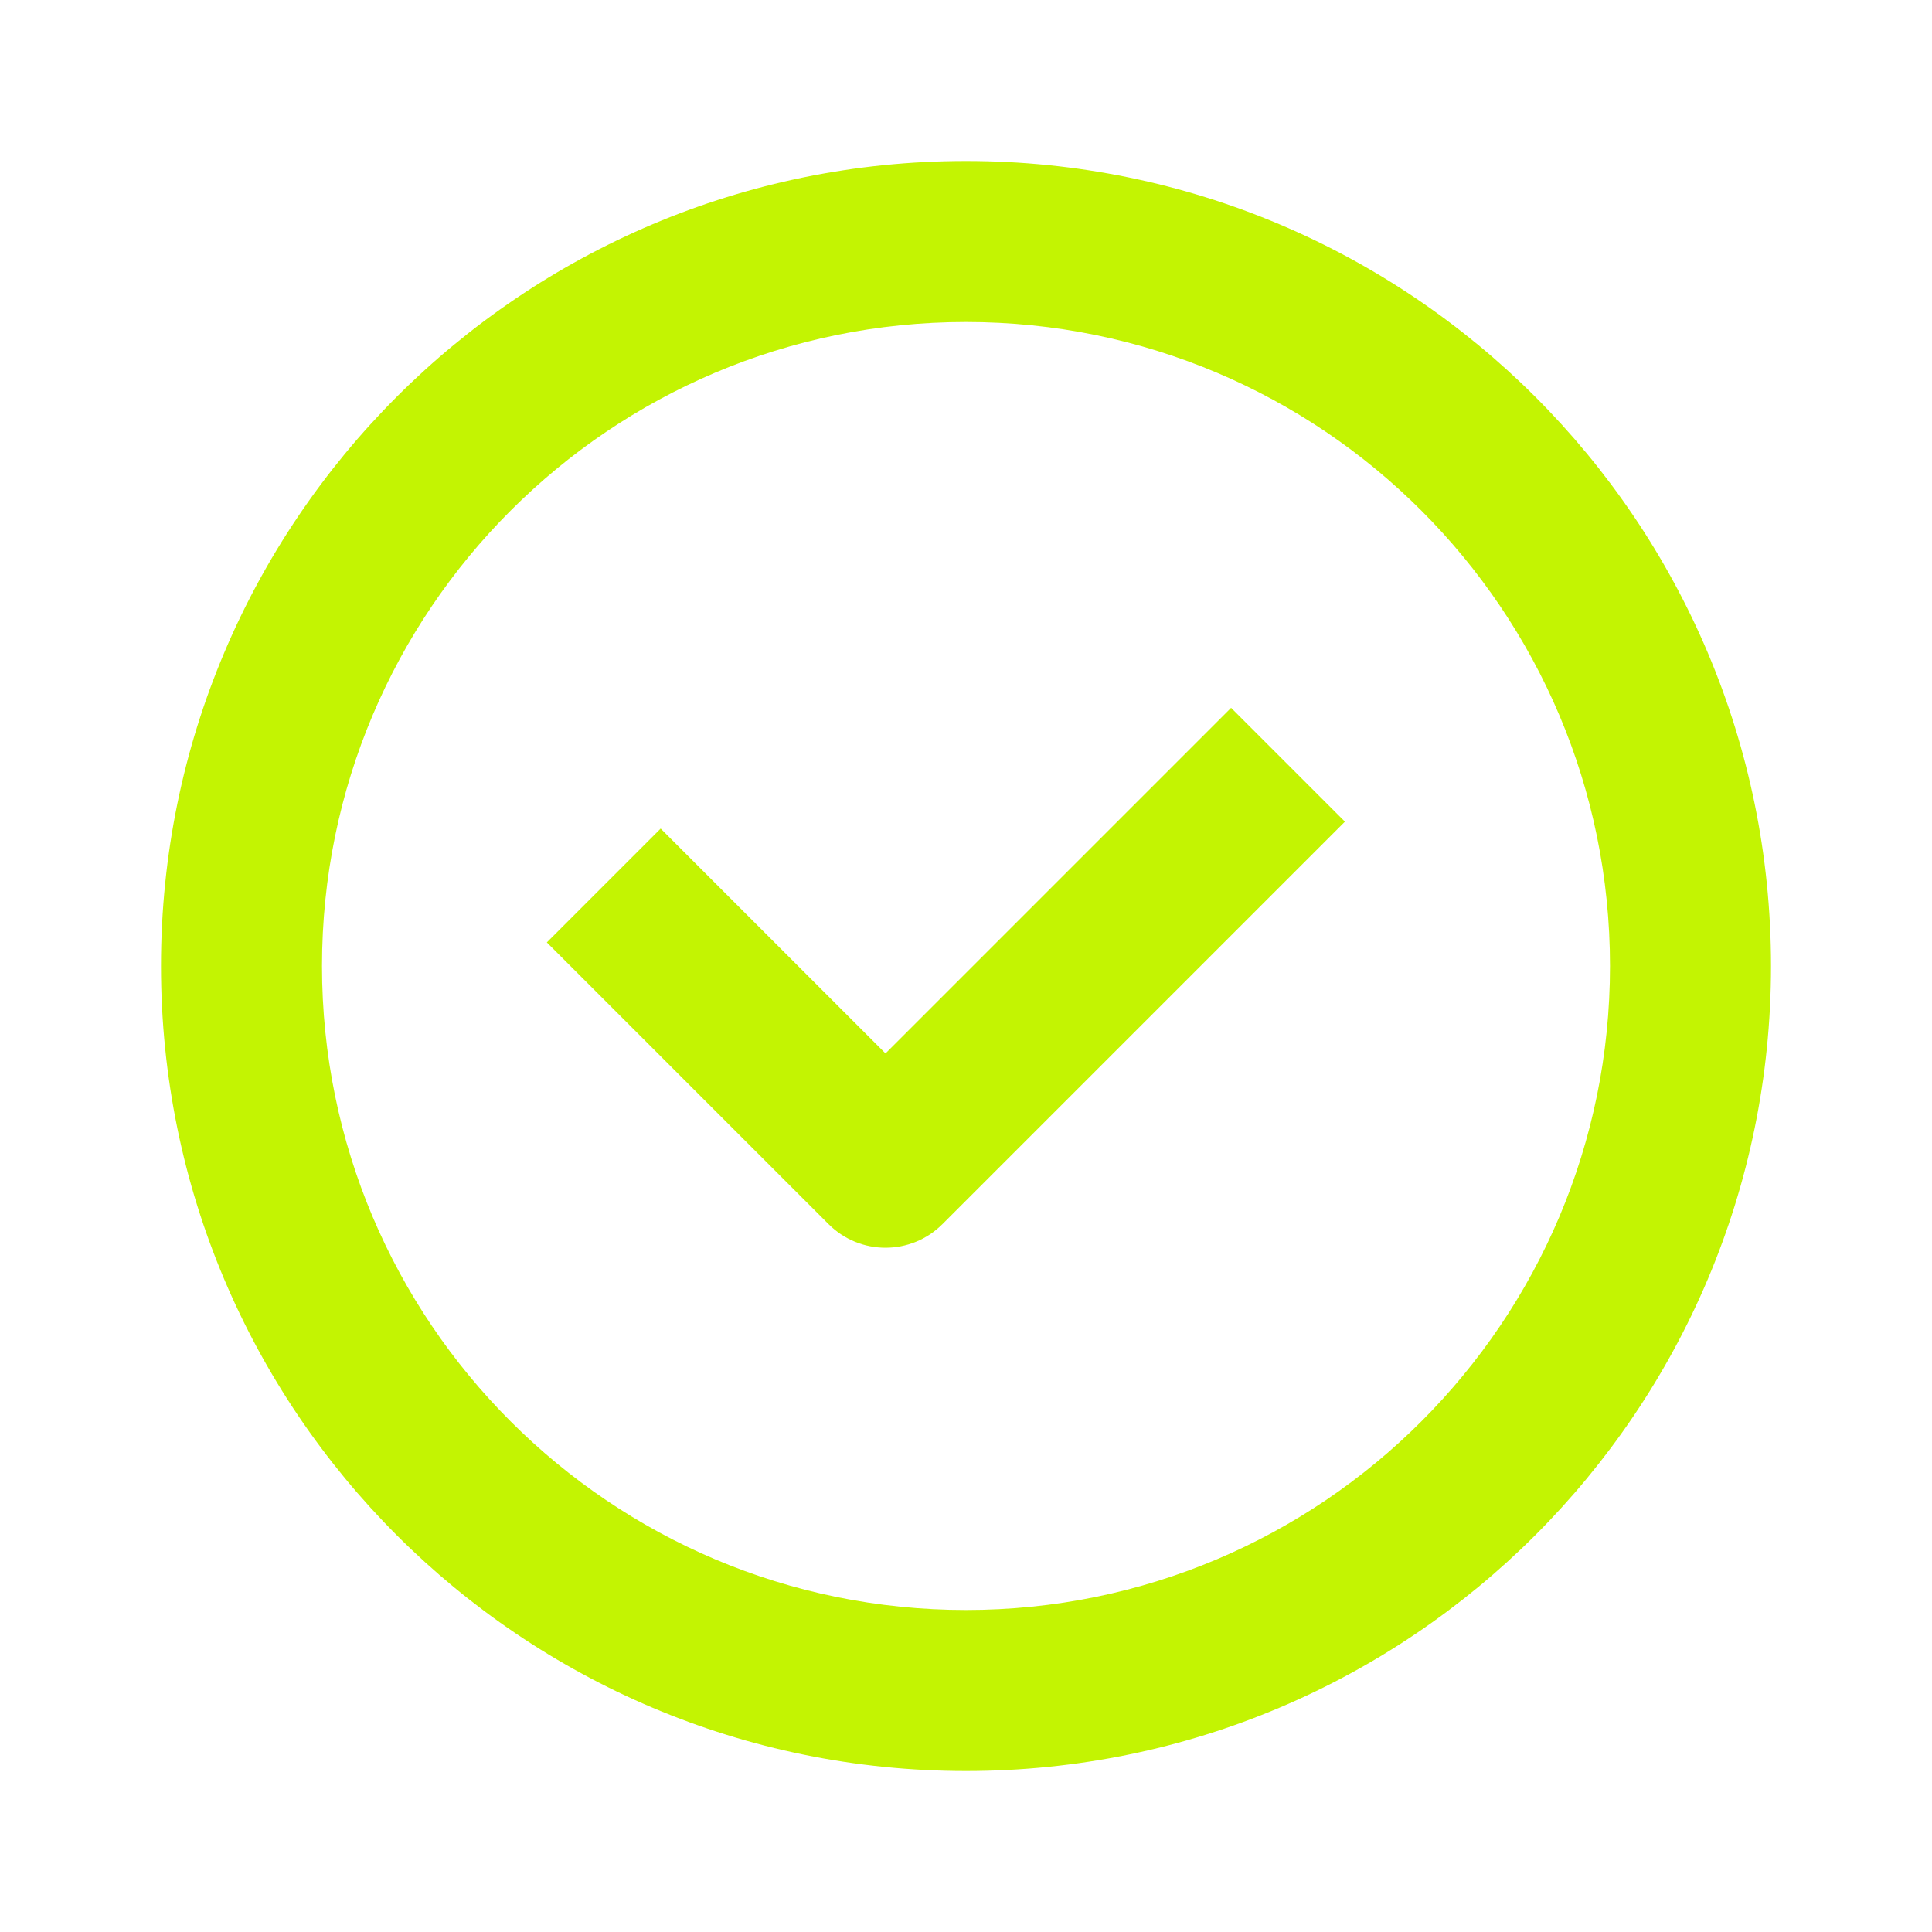 <svg width="48" height="48" viewBox="0 0 48 48" fill="none" xmlns="http://www.w3.org/2000/svg">
<path d="M23.414 30.414L33.414 20.414L30.586 17.586L22 26.172L16.414 20.586L13.586 23.414L20.586 30.414C21.367 31.195 22.633 31.195 23.414 30.414Z" fill="#C3F402"/>
<path fill-rule="evenodd" clip-rule="evenodd" d="M24 4C12.954 4 4 12.954 4 24C4 35.046 12.954 44 24 44C35.046 44 44 35.046 44 24C44 12.954 35.046 4 24 4ZM8 24C8 15.163 15.163 8 24 8C32.837 8 40 15.163 40 24C40 32.837 32.837 40 24 40C15.163 40 8 32.837 8 24Z" fill="#C3F402"/>
</svg>
